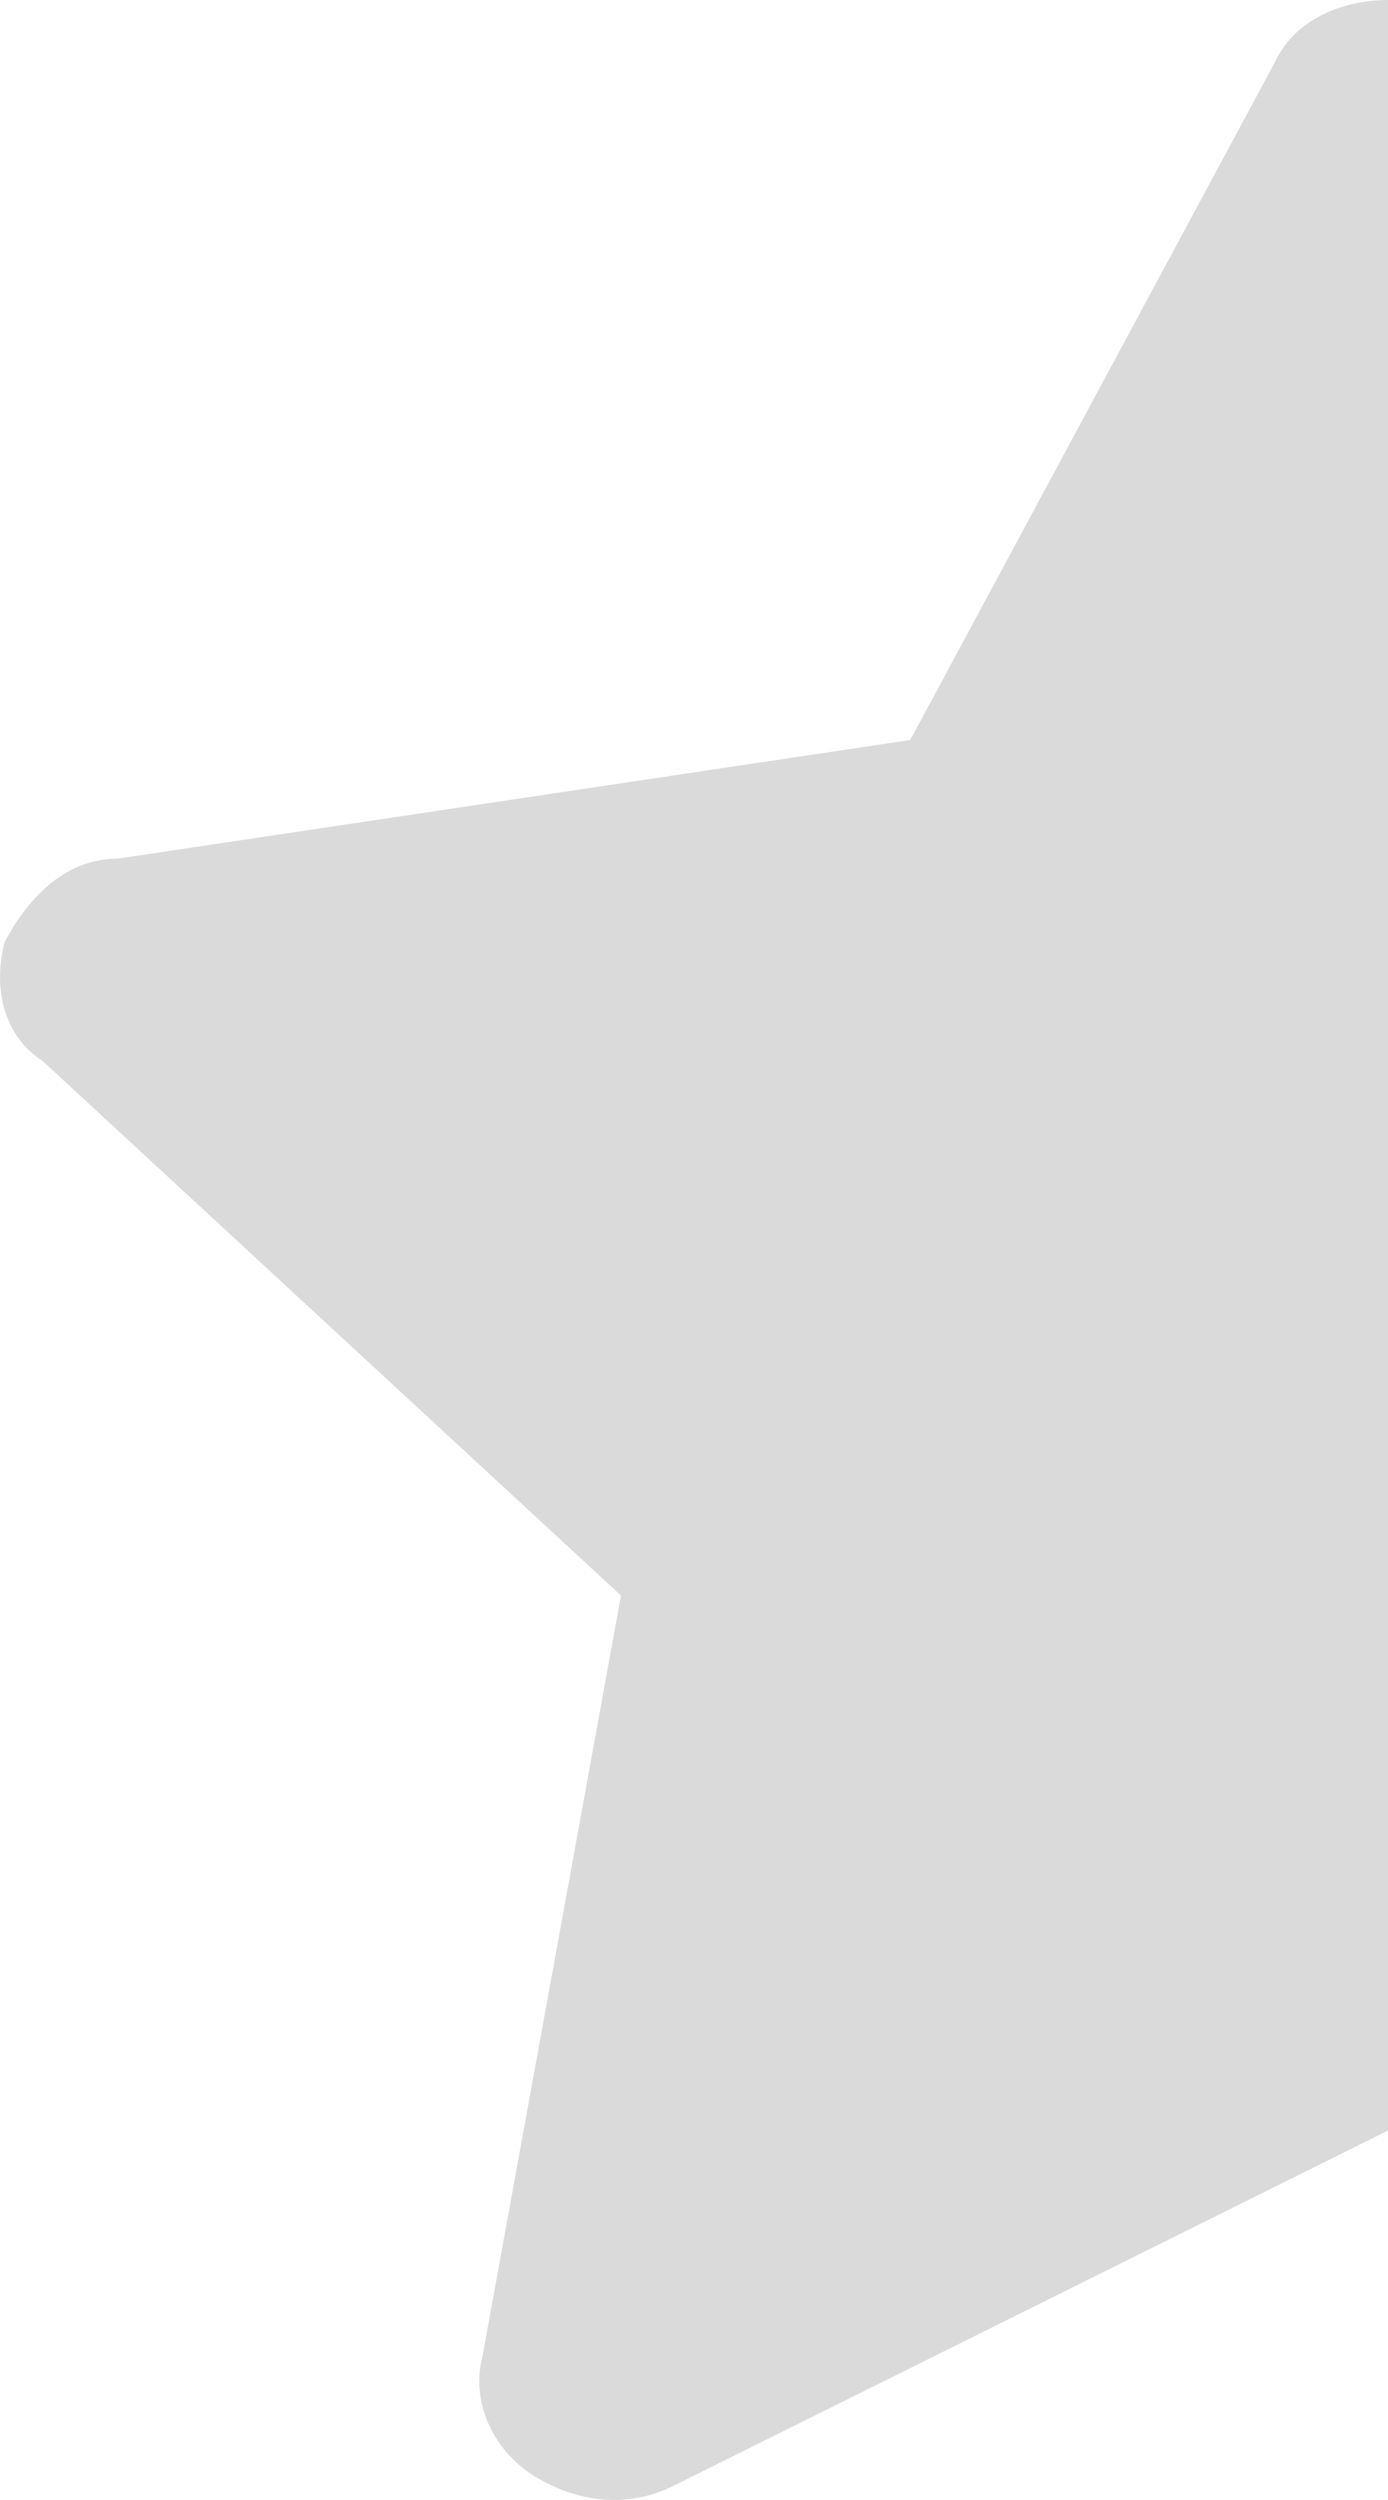 <svg width="5" height="9" viewBox="0 0 5 9" fill="none" xmlns="http://www.w3.org/2000/svg">
<path fill-rule="evenodd" clip-rule="evenodd" d="M5 0C4.83 0 4.66 0.075 4.592 0.225L3.279 2.664L0.425 3.091C0.243 3.091 0.108 3.22 0.017 3.391C-0.028 3.562 0.017 3.733 0.153 3.819L2.237 5.744L1.738 8.483C1.693 8.654 1.784 8.825 1.92 8.911C2.055 8.996 2.237 9.039 2.418 8.953L5 7.67V0Z" fill="#DADADA"/>
</svg>

